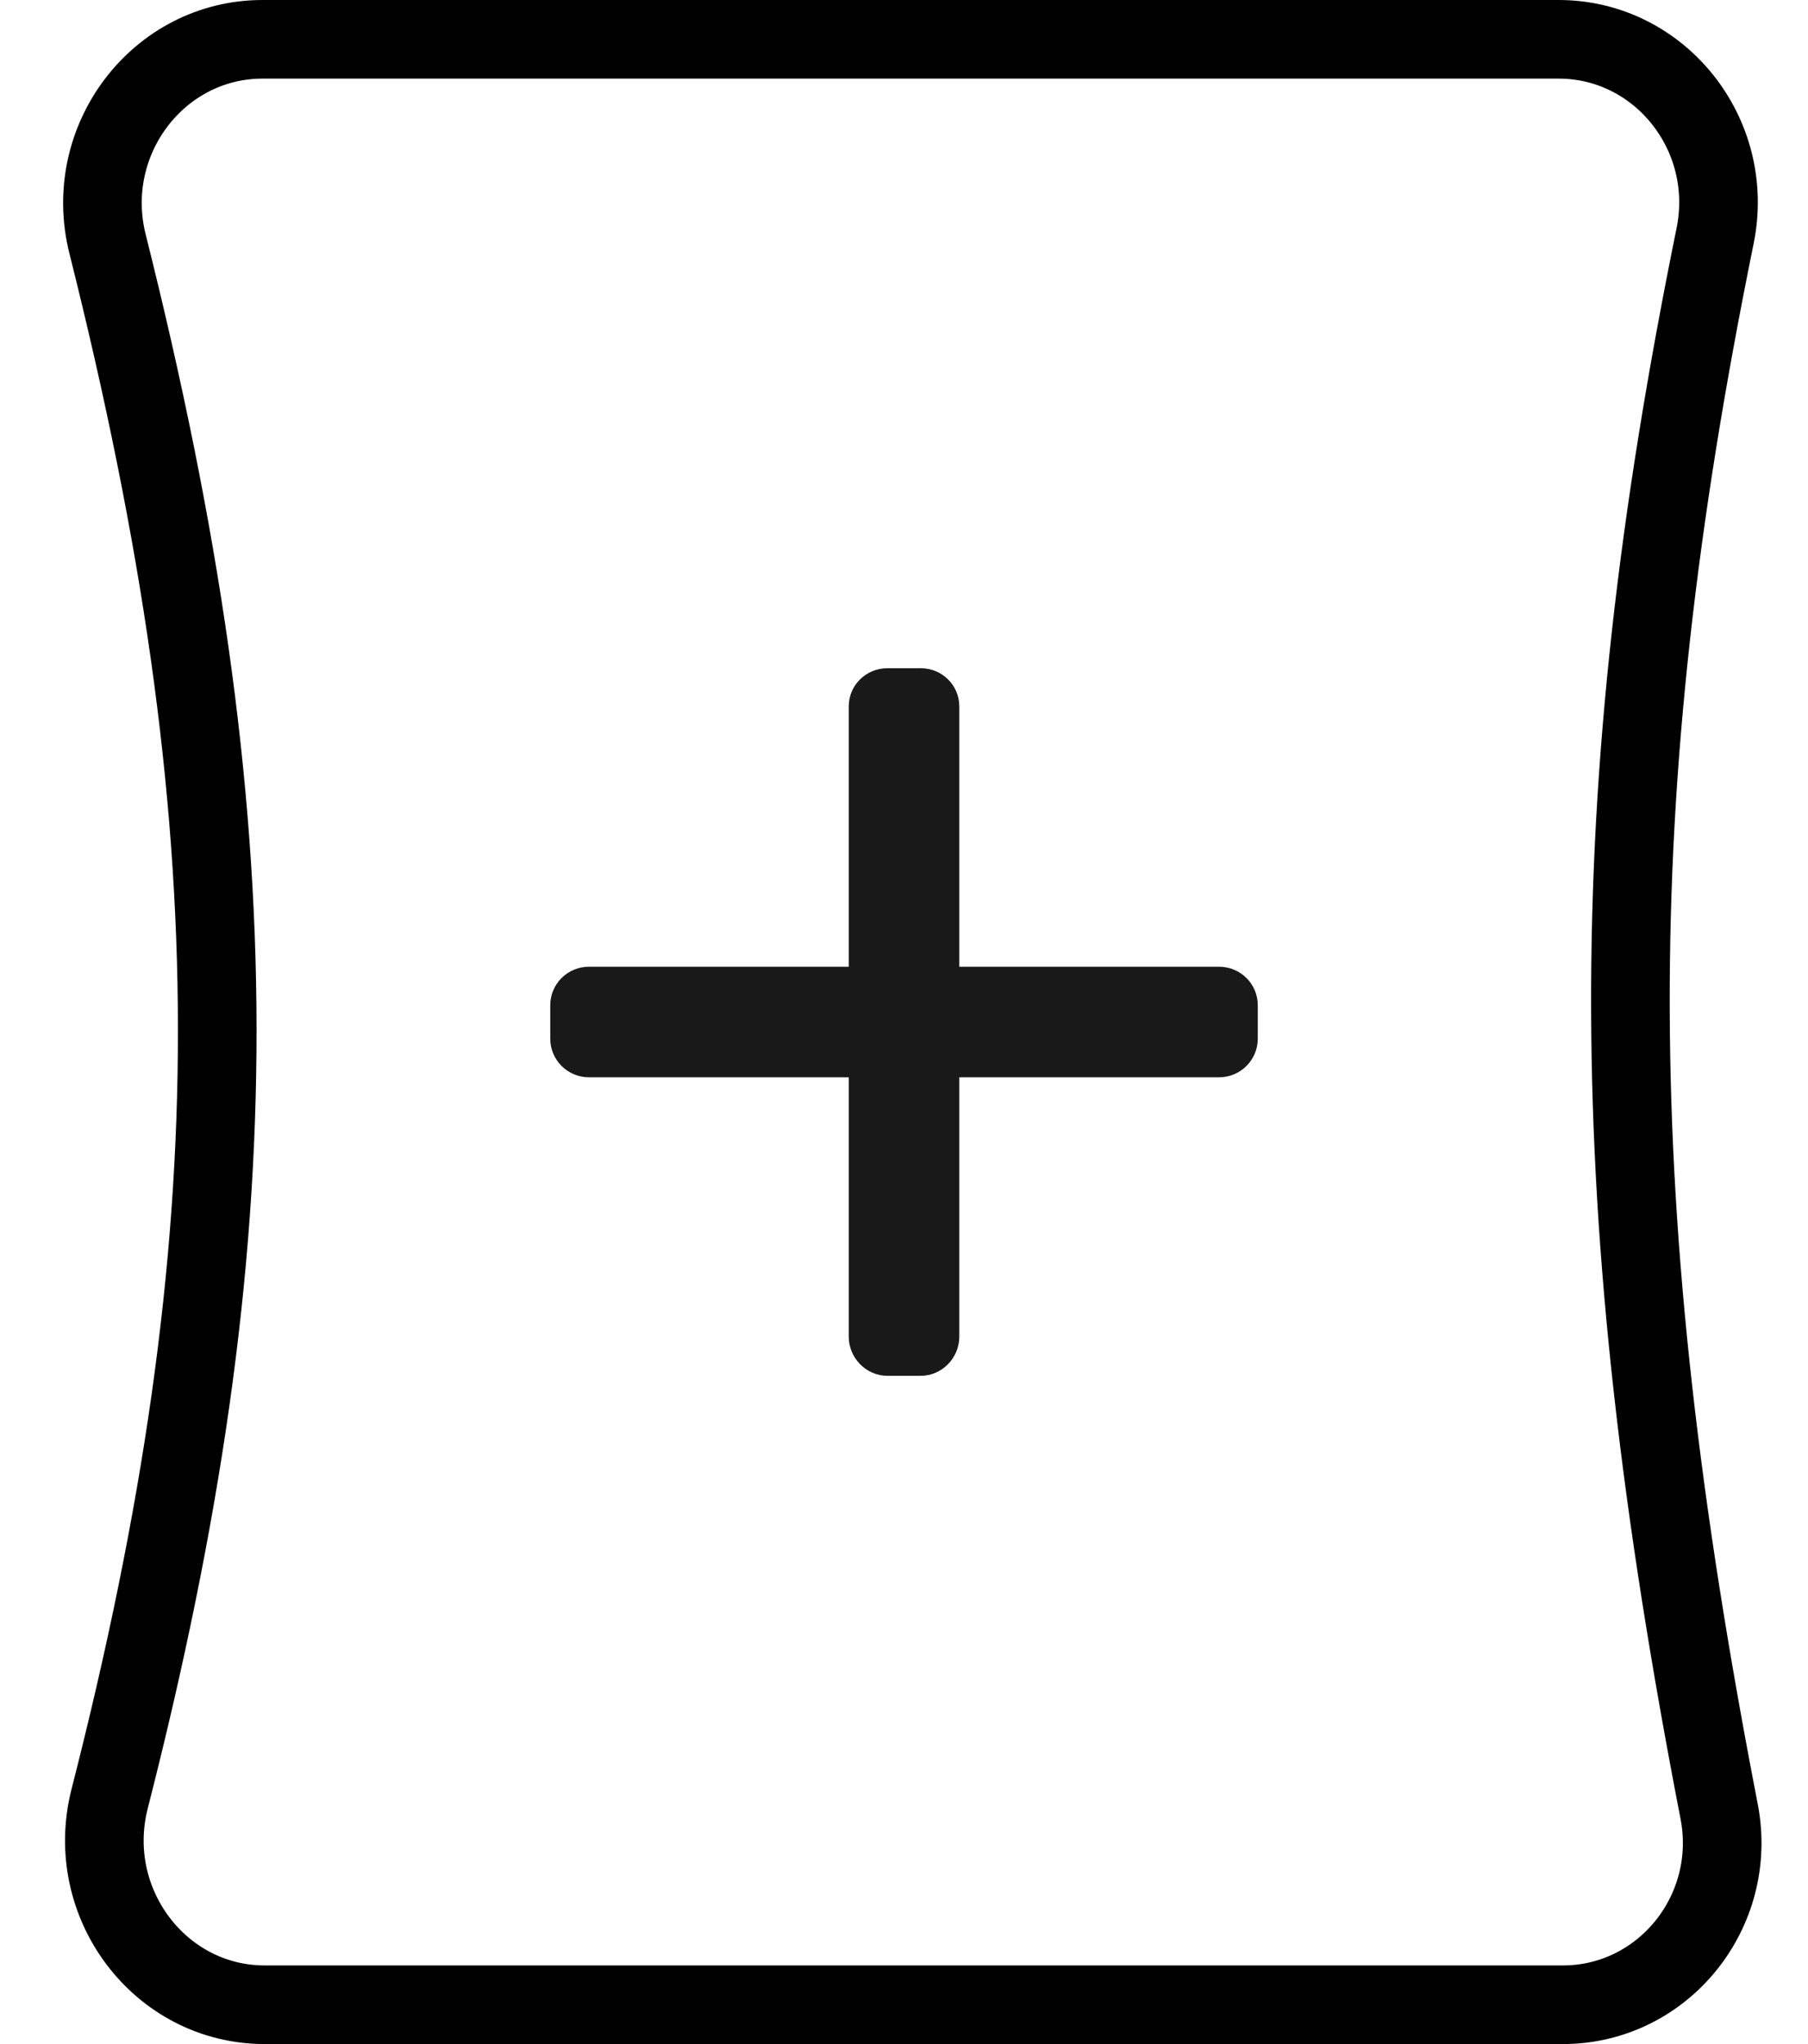 <svg width="46" height="52" viewBox="0 0 46 52" fill="none" xmlns="http://www.w3.org/2000/svg">
<path d="M39.655 1C42.229 1 44.162 3.42 43.637 5.998C40.72 20.327 40.774 30.806 43.739 46.082C44.233 48.628 42.312 51 39.763 51L6.735 51C4.069 51 2.112 48.41 2.79 45.758C6.45 31.436 6.447 20.991 2.736 6.205C2.074 3.568 4.026 1 6.68 1L39.655 1Z" stroke="black" stroke-width="2"/>
<path d="M31.016 27.406H31.017H24.407V34.003C24.407 34.546 23.967 35 23.424 35H22.578C22.036 35 21.594 34.546 21.594 34.003V27.406H14.985C14.442 27.406 14 26.967 14 26.424V25.573C14 25.03 14.442 24.593 14.985 24.593H21.594V17.972C21.594 17.429 22.036 16.999 22.579 16.999H23.424C23.967 16.999 24.407 17.429 24.407 17.972V24.593H31.016C31.559 24.593 32.001 25.03 32.001 25.573V26.424C32.001 26.967 31.559 27.406 31.016 27.406Z" fill="black" fill-opacity="0.9"/>
</svg>
